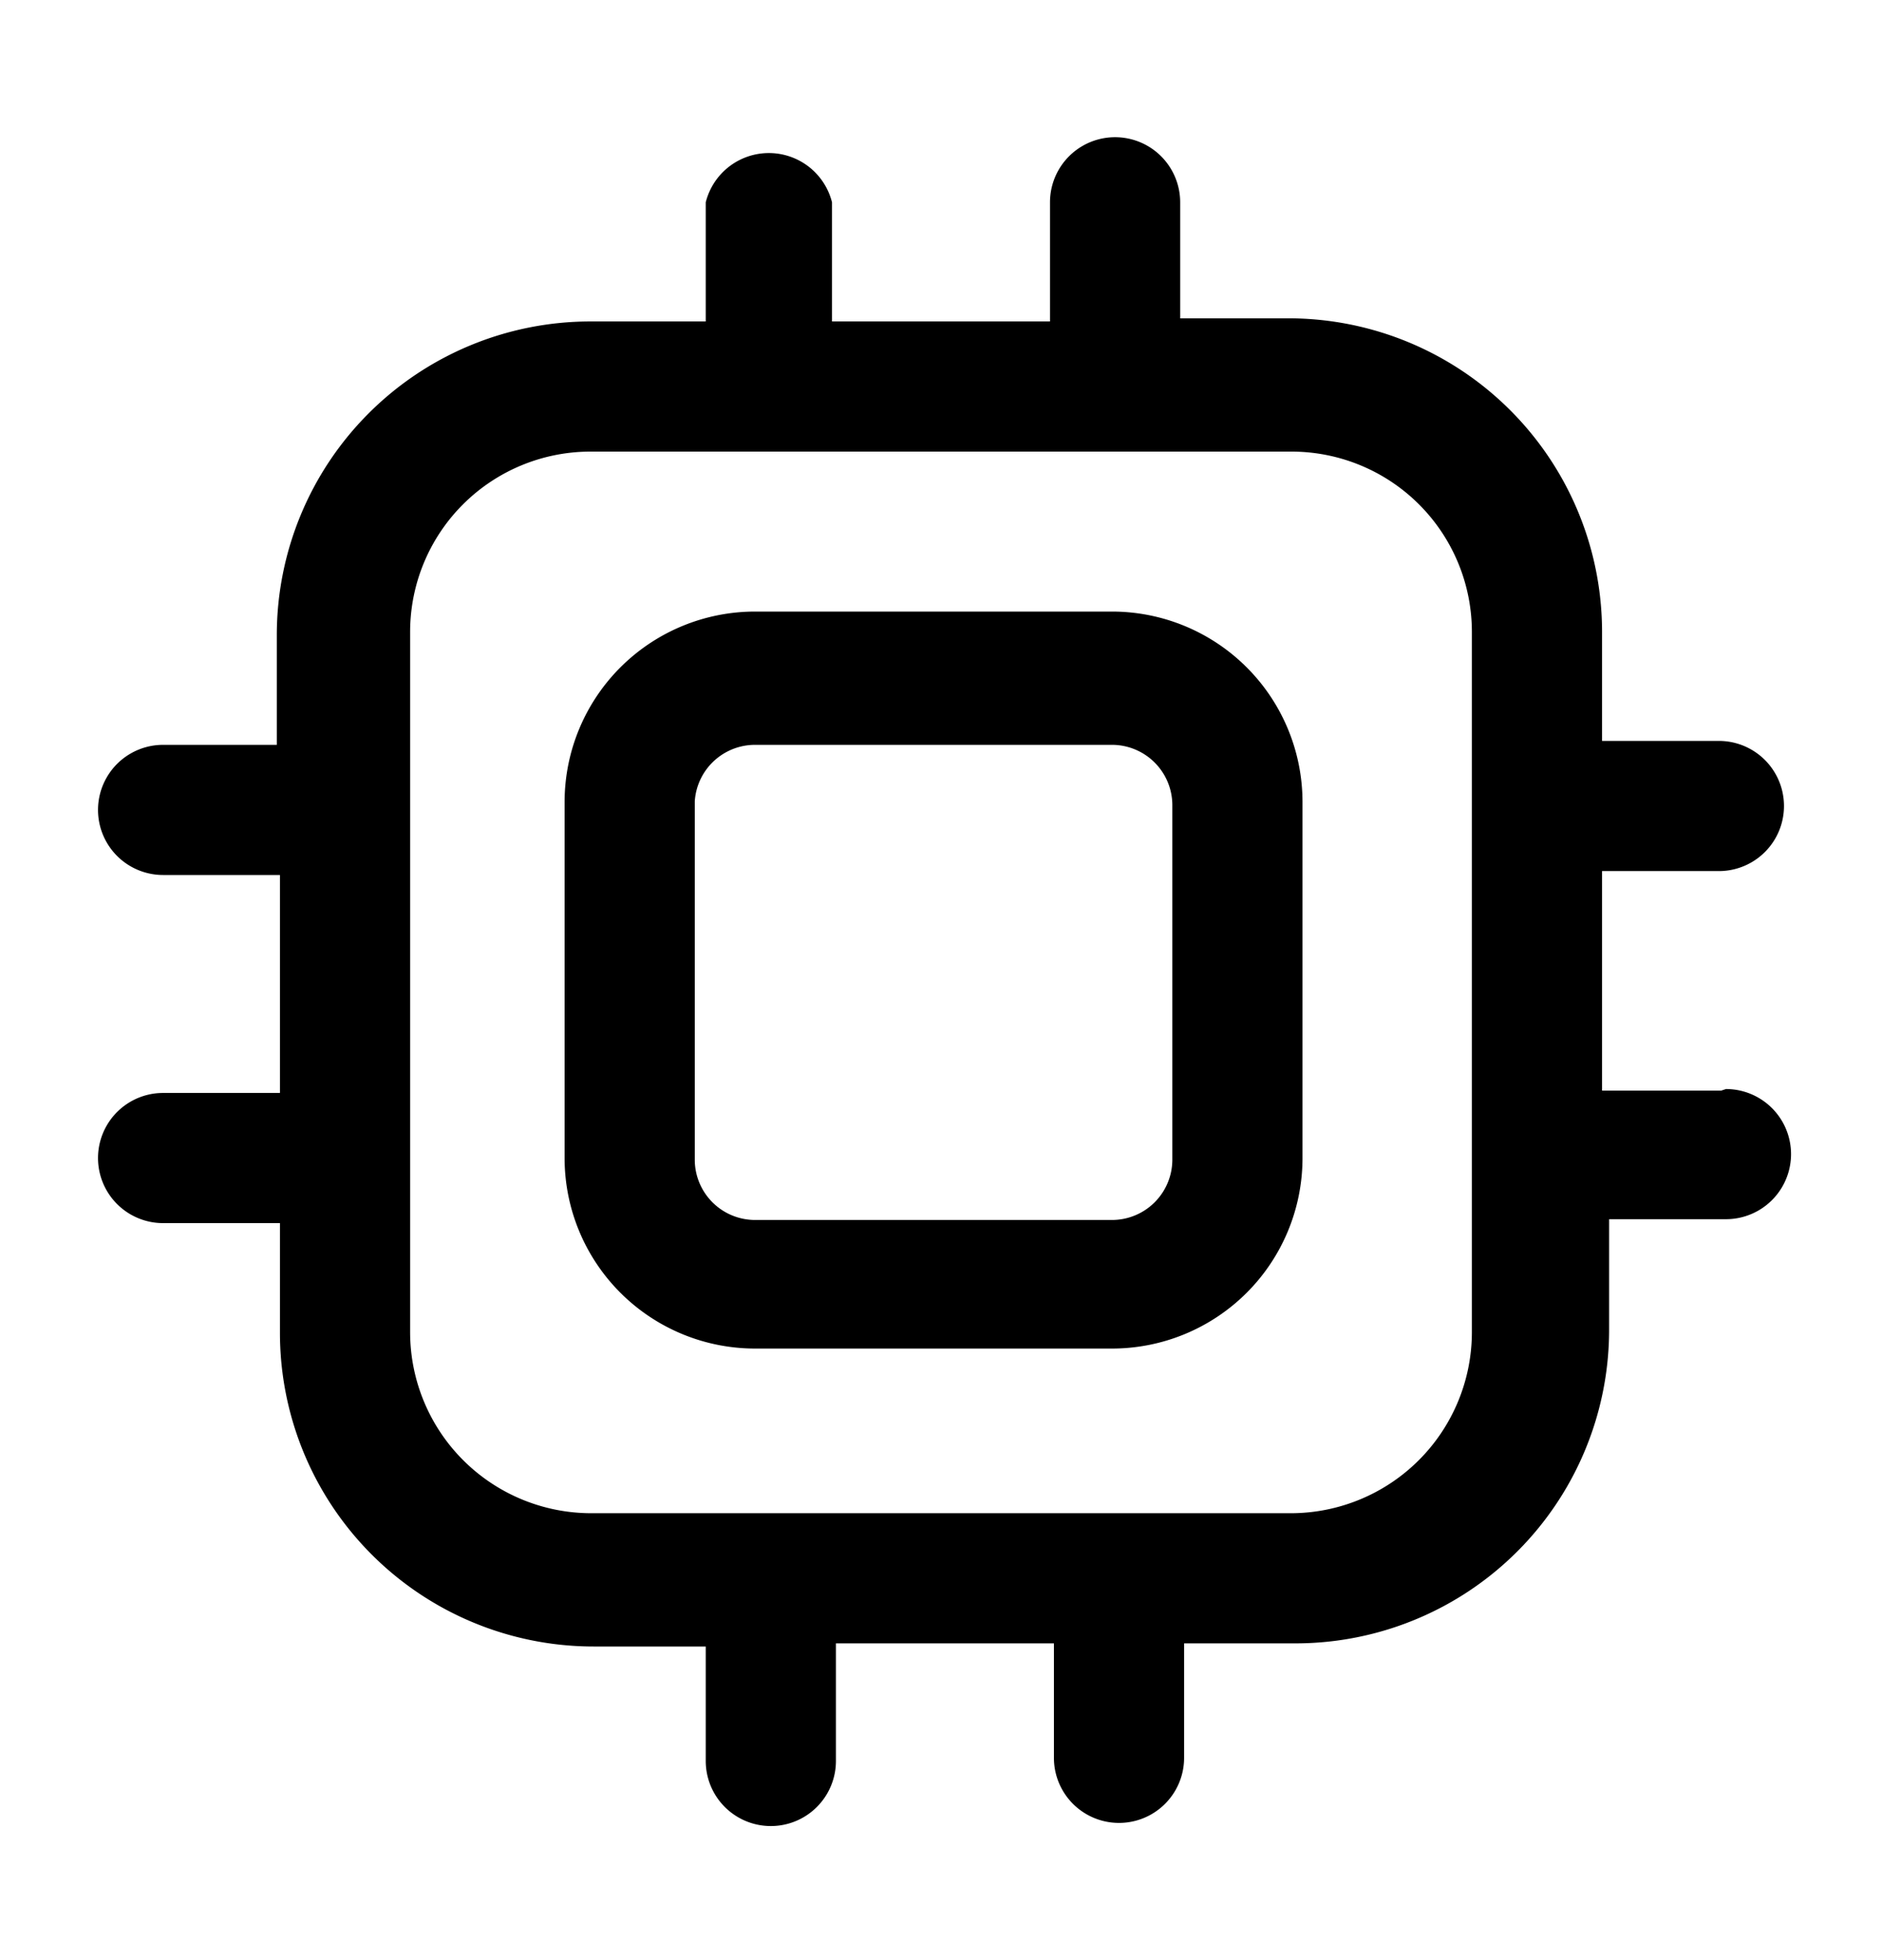 <svg xmlns="http://www.w3.org/2000/svg" width="24" height="25" fill="currentColor" viewBox="0 0 24 25">
  <path d="M14.18 7.8H9.63a2.43 2.43 0 0 0-2.43 2.42v4.56a2.43 2.43 0 0 0 2.43 2.42h4.55a2.43 2.43 0 0 0 2.43-2.42v-4.56a2.43 2.43 0 0 0-2.43-2.42Zm.77 7a.77.77 0 0 1-.77.76H9.63a.77.77 0 0 1-.77-.76v-4.58a.77.77 0 0 1 .77-.72h4.55a.77.77 0 0 1 .77.76v4.54Zm7-.89h-1.52v-2.8h1.49a.83.83 0 1 0 0-1.66h-1.49V8.06a4 4 0 0 0-4-4h-1.38V2.58a.83.83 0 1 0-1.66 0V4.1h-2.78V2.58a.83.83 0 0 0-1.61 0V4.1H7.53a4 4 0 0 0-4 4v1.4H2.08a.83.83 0 0 0 0 1.66h1.49v2.78H2.08a.83.83 0 1 0 0 1.66h1.49V17a4 4 0 0 0 4 4H9v1.46a.83.83 0 0 0 1.66 0v-1.5h2.78v1.46a.83.83 0 1 0 1.66 0v-1.46h1.42a4 4 0 0 0 4-4v-1.41h1.49a.83.83 0 1 0 0-1.66l-.06.02ZM18.77 17a2.31 2.31 0 0 1-2.3 2.3H7.53a2.31 2.31 0 0 1-2.3-2.3V8.06a2.3 2.3 0 0 1 2.3-2.3h8.94a2.3 2.3 0 0 1 2.3 2.3V17Z"/>
</svg>
